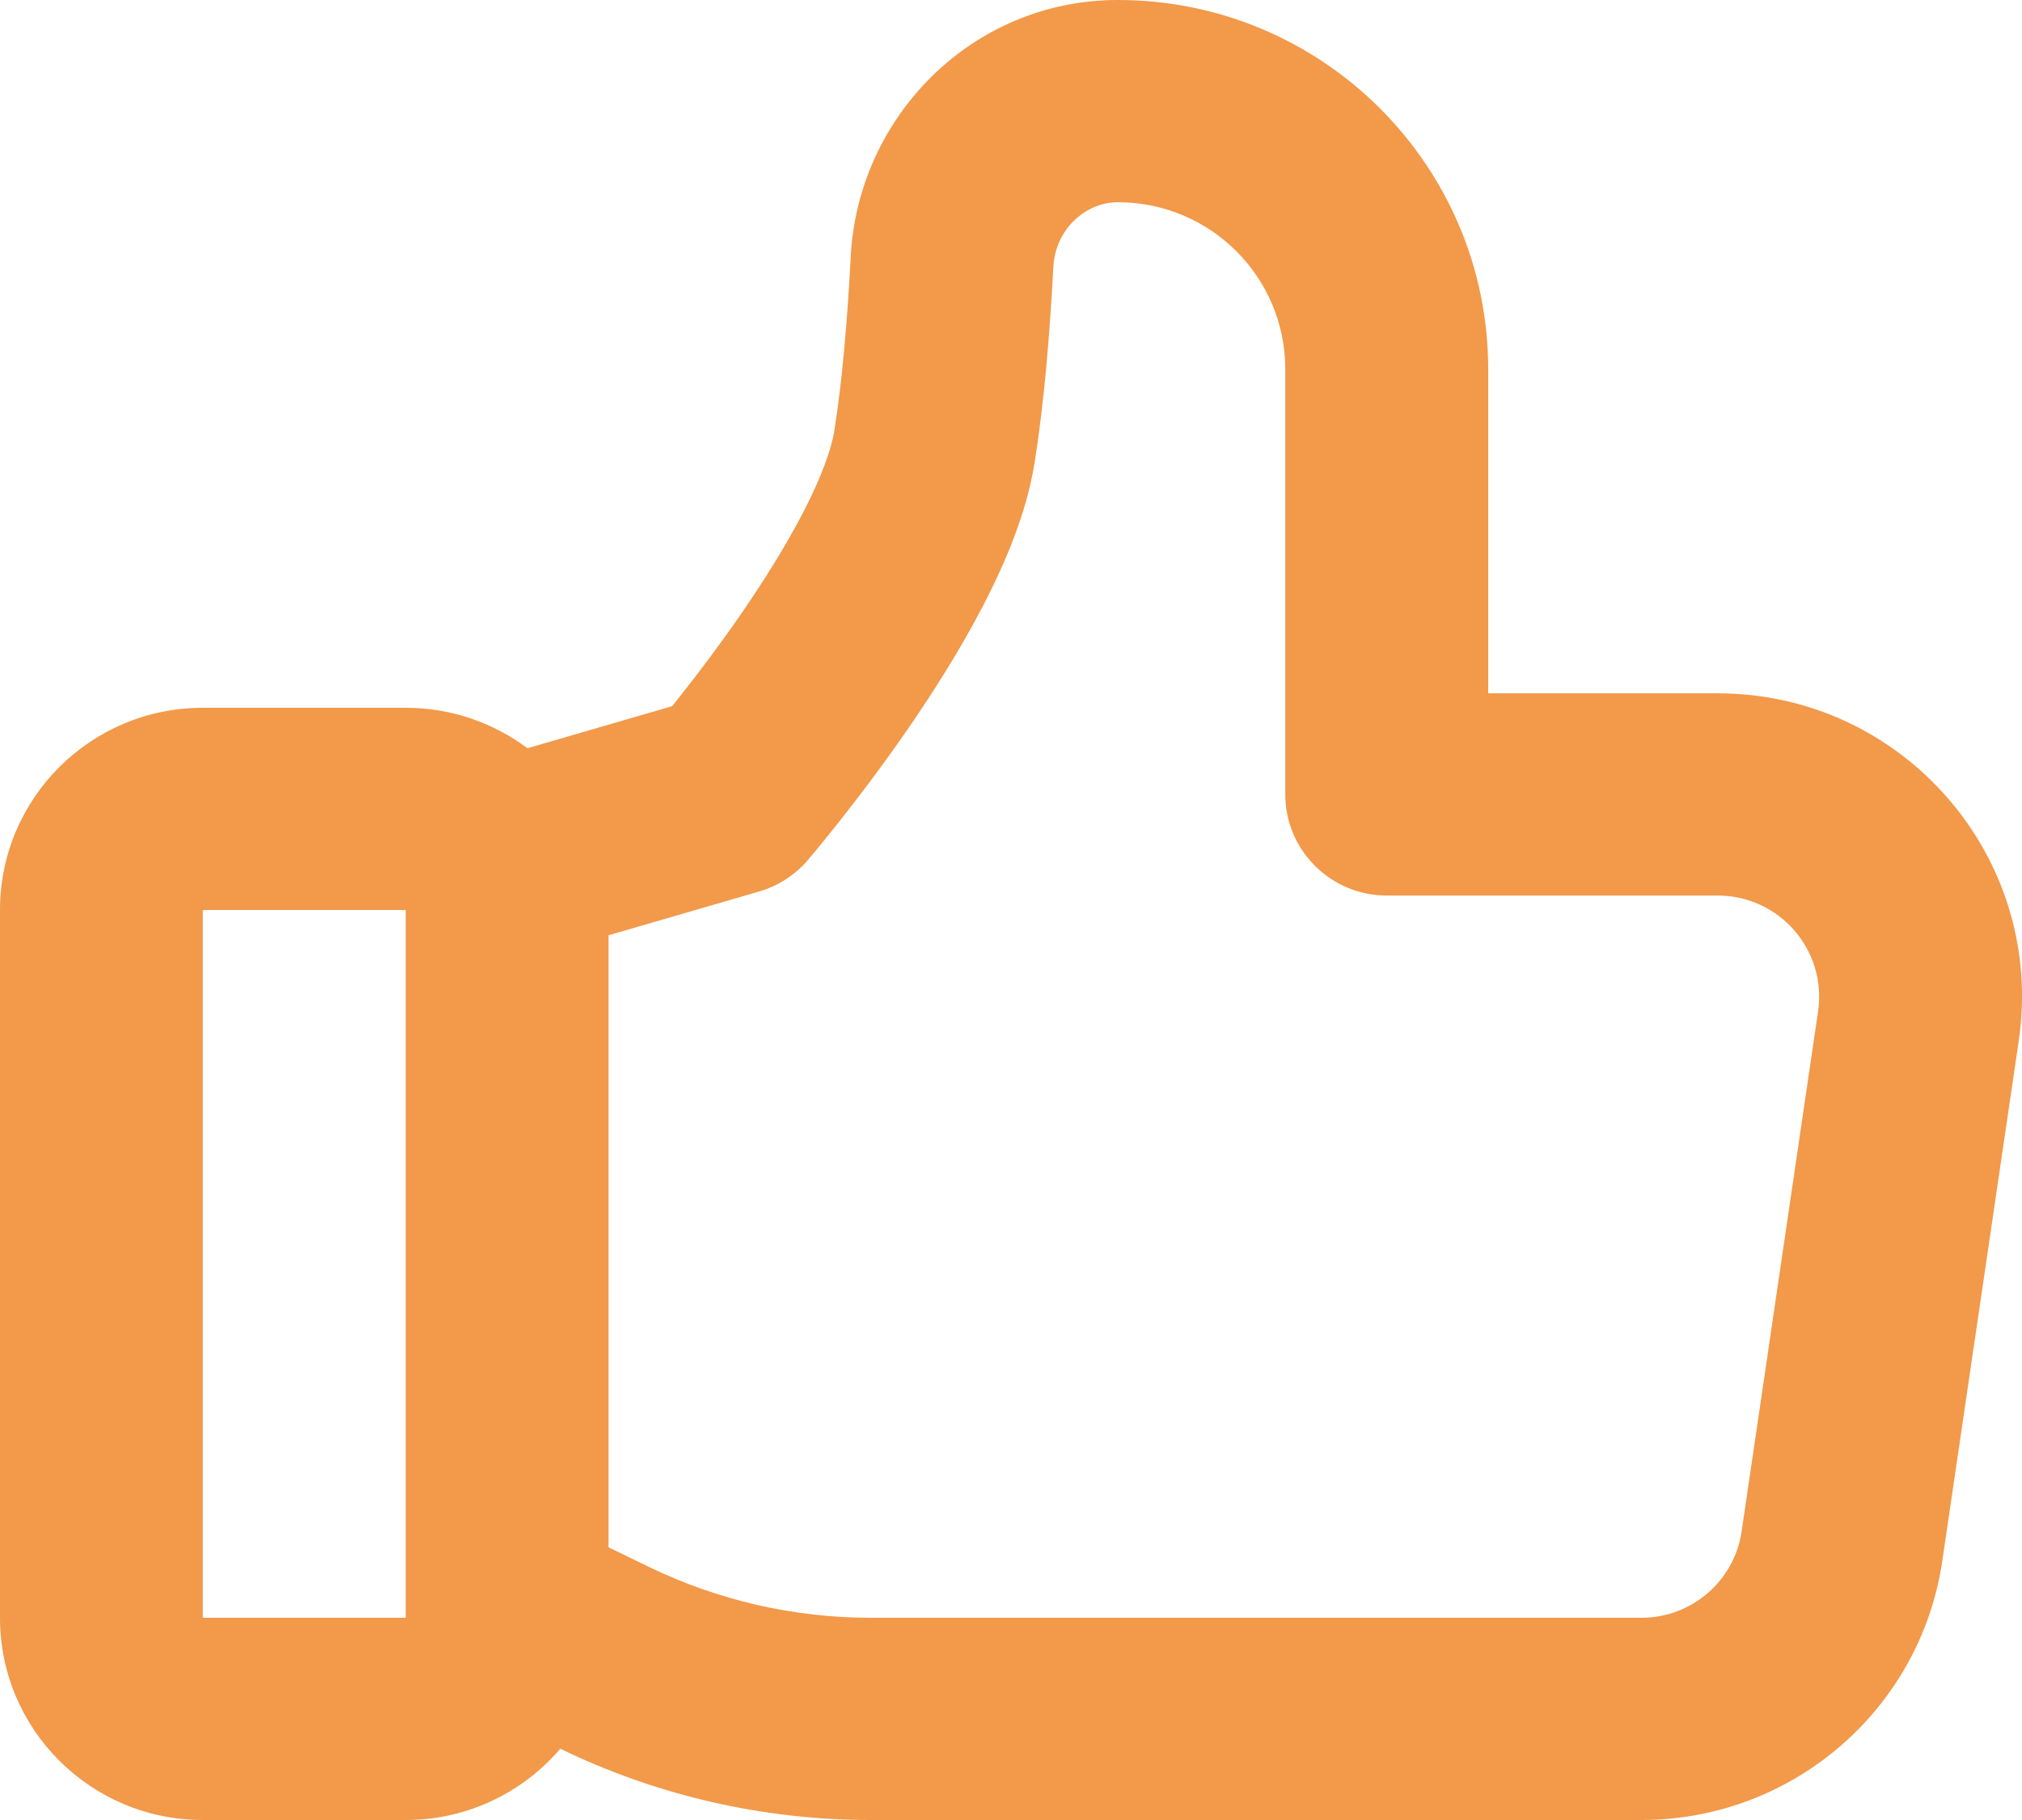 <svg width="20" height="18" viewBox="0 0 20 18" fill="none" xmlns="http://www.w3.org/2000/svg">
<path fill-rule="evenodd" clip-rule="evenodd" d="M11.057 0C9.615 0 8.488 1.155 8.415 2.533C8.384 3.131 8.332 3.769 8.251 4.268C8.221 4.451 8.122 4.724 7.943 5.07C7.769 5.405 7.549 5.754 7.326 6.078C7.103 6.4 6.886 6.685 6.723 6.89C6.697 6.924 6.672 6.955 6.649 6.984L5.217 7.4C4.881 7.149 4.464 7 4.013 7H2.006C0.898 7 0 7.895 0 9V16C0 17.105 0.898 18 2.006 18H4.013C4.625 18 5.174 17.726 5.542 17.295L5.542 17.295C6.499 17.759 7.549 18 8.612 18H16.235C17.728 18 18.996 16.908 19.212 15.435L19.968 10.292C20.234 8.481 18.826 6.857 16.99 6.857H14.72V3.652C14.72 1.635 13.08 0 11.057 0ZM6.019 15.303L6.419 15.497C7.103 15.828 7.853 16 8.612 16H16.235C16.733 16 17.155 15.636 17.227 15.145L17.983 10.002C18.071 9.398 17.602 8.857 16.99 8.857H13.717C13.163 8.857 12.713 8.409 12.713 7.857V3.652C12.713 2.739 11.972 2 11.057 2C10.739 2 10.439 2.265 10.419 2.638C10.386 3.259 10.33 3.982 10.231 4.589C10.152 5.076 9.944 5.566 9.725 5.988C9.5 6.422 9.231 6.846 8.978 7.212C8.725 7.579 8.479 7.901 8.298 8.129C8.207 8.244 8.131 8.337 8.078 8.402C8.051 8.434 8.03 8.46 8.014 8.477L7.997 8.499L7.991 8.505L7.99 8.507L7.989 8.507L7.989 8.507C7.989 8.508 7.989 8.508 7.227 7.857L7.989 8.508C7.862 8.655 7.695 8.763 7.508 8.817L6.019 9.25V15.303ZM4.013 9H2.006V11V14V16H4.013V15.929V14V11V9Z" fill="#F2994A"/>
</svg>
